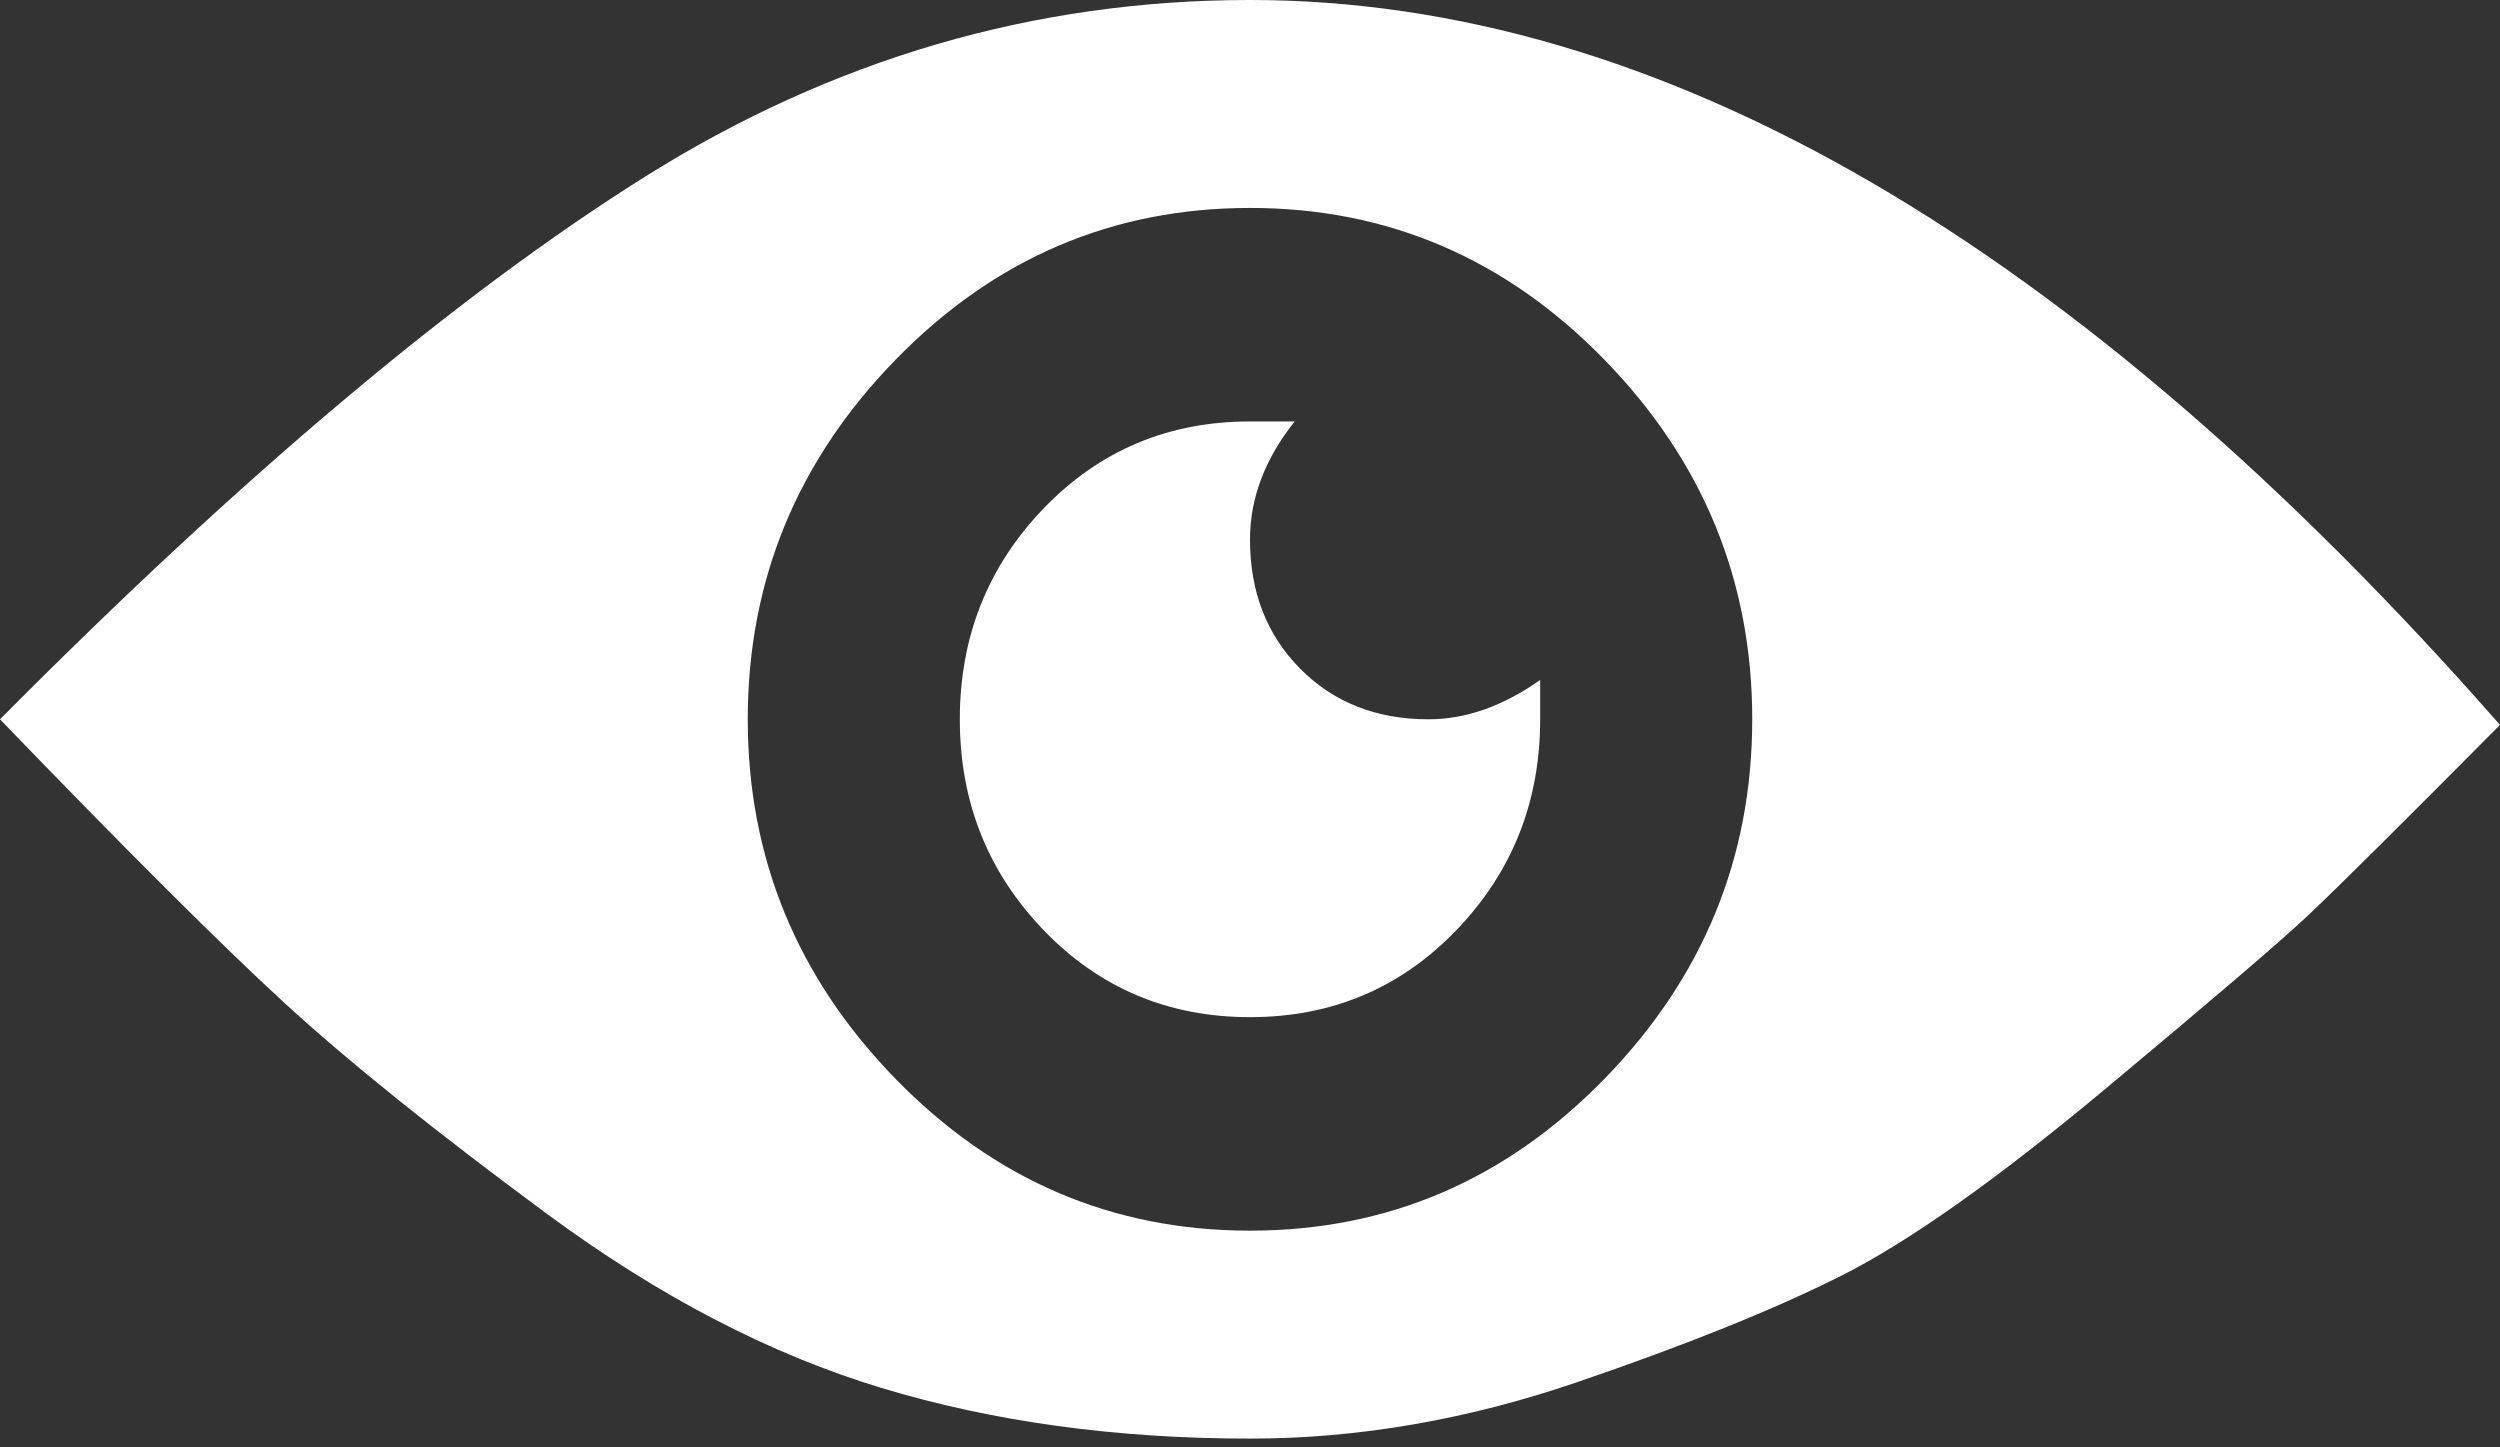 <?xml version="1.0" encoding="UTF-8" standalone="no"?>
<svg width="57px" height="33px" viewBox="0 0 57 33" version="1.1" xmlns="http://www.w3.org/2000/svg" xmlns:xlink="http://www.w3.org/1999/xlink" xmlns:sketch="http://www.bohemiancoding.com/sketch/ns">
    <rect x="0" y="0" width="57" height="33" fill="#333333" stroke="none"/>
    <!-- Generator: Sketch 3.4.1 (15681) - http://www.bohemiancoding.com/sketch -->
    <title></title>
    <desc>Created with Sketch.</desc>
    <defs></defs>
    <g id="Page-1" stroke="none" stroke-width="1" fill="none" fill-rule="evenodd" sketch:type="MSPage">
        <g id="Desktop-HD-Copy" sketch:type="MSArtboardGroup" transform="translate(-224, -727)" fill="#FFFFFF">
            <path d="M252.5,727 C261.83,727 271.33,732.509 281,743.528 C278.71,745.834 277.247,747.286 276.61,747.884 C275.974,748.482 274.426,749.806 271.967,751.856 C269.507,753.906 267.513,755.316 265.987,756.084 C264.46,756.853 262.445,757.665 259.943,758.519 C257.441,759.373 254.96,759.8 252.5,759.8 C249.446,759.8 246.647,759.416 244.103,758.647 C241.558,757.878 239.013,756.554 236.469,754.675 C233.924,752.796 231.931,751.194 230.489,749.87 C229.047,748.546 226.884,746.39 224,743.4 C229.513,737.848 234.412,733.727 238.695,731.036 C242.979,728.345 247.58,727 252.5,727 L252.5,727 Z M252.5,755.059 C255.638,755.059 258.331,753.906 260.579,751.6 C262.827,749.294 263.951,746.56 263.951,743.4 C263.951,740.24 262.827,737.506 260.579,735.2 C258.331,732.894 255.638,731.741 252.5,731.741 C249.362,731.741 246.669,732.894 244.421,735.2 C242.173,737.506 241.049,740.24 241.049,743.4 C241.049,746.56 242.173,749.294 244.421,751.6 C246.669,753.906 249.362,755.059 252.5,755.059 L252.5,755.059 Z M252.5,739.3 C252.5,740.496 252.882,741.478 253.645,742.247 C254.408,743.016 255.384,743.4 256.571,743.4 C257.42,743.4 258.268,743.101 259.116,742.503 L259.116,743.4 C259.116,745.279 258.48,746.881 257.208,748.205 C255.935,749.529 254.366,750.191 252.5,750.191 C250.634,750.191 249.065,749.529 247.792,748.205 C246.52,746.881 245.884,745.279 245.884,743.4 C245.884,741.521 246.52,739.919 247.792,738.595 C249.065,737.271 250.634,736.609 252.5,736.609 L253.518,736.609 C252.839,737.464 252.5,738.36 252.5,739.3 L252.5,739.3 Z" id="" sketch:type="MSShapeGroup"></path>
        </g>
    </g>
</svg>